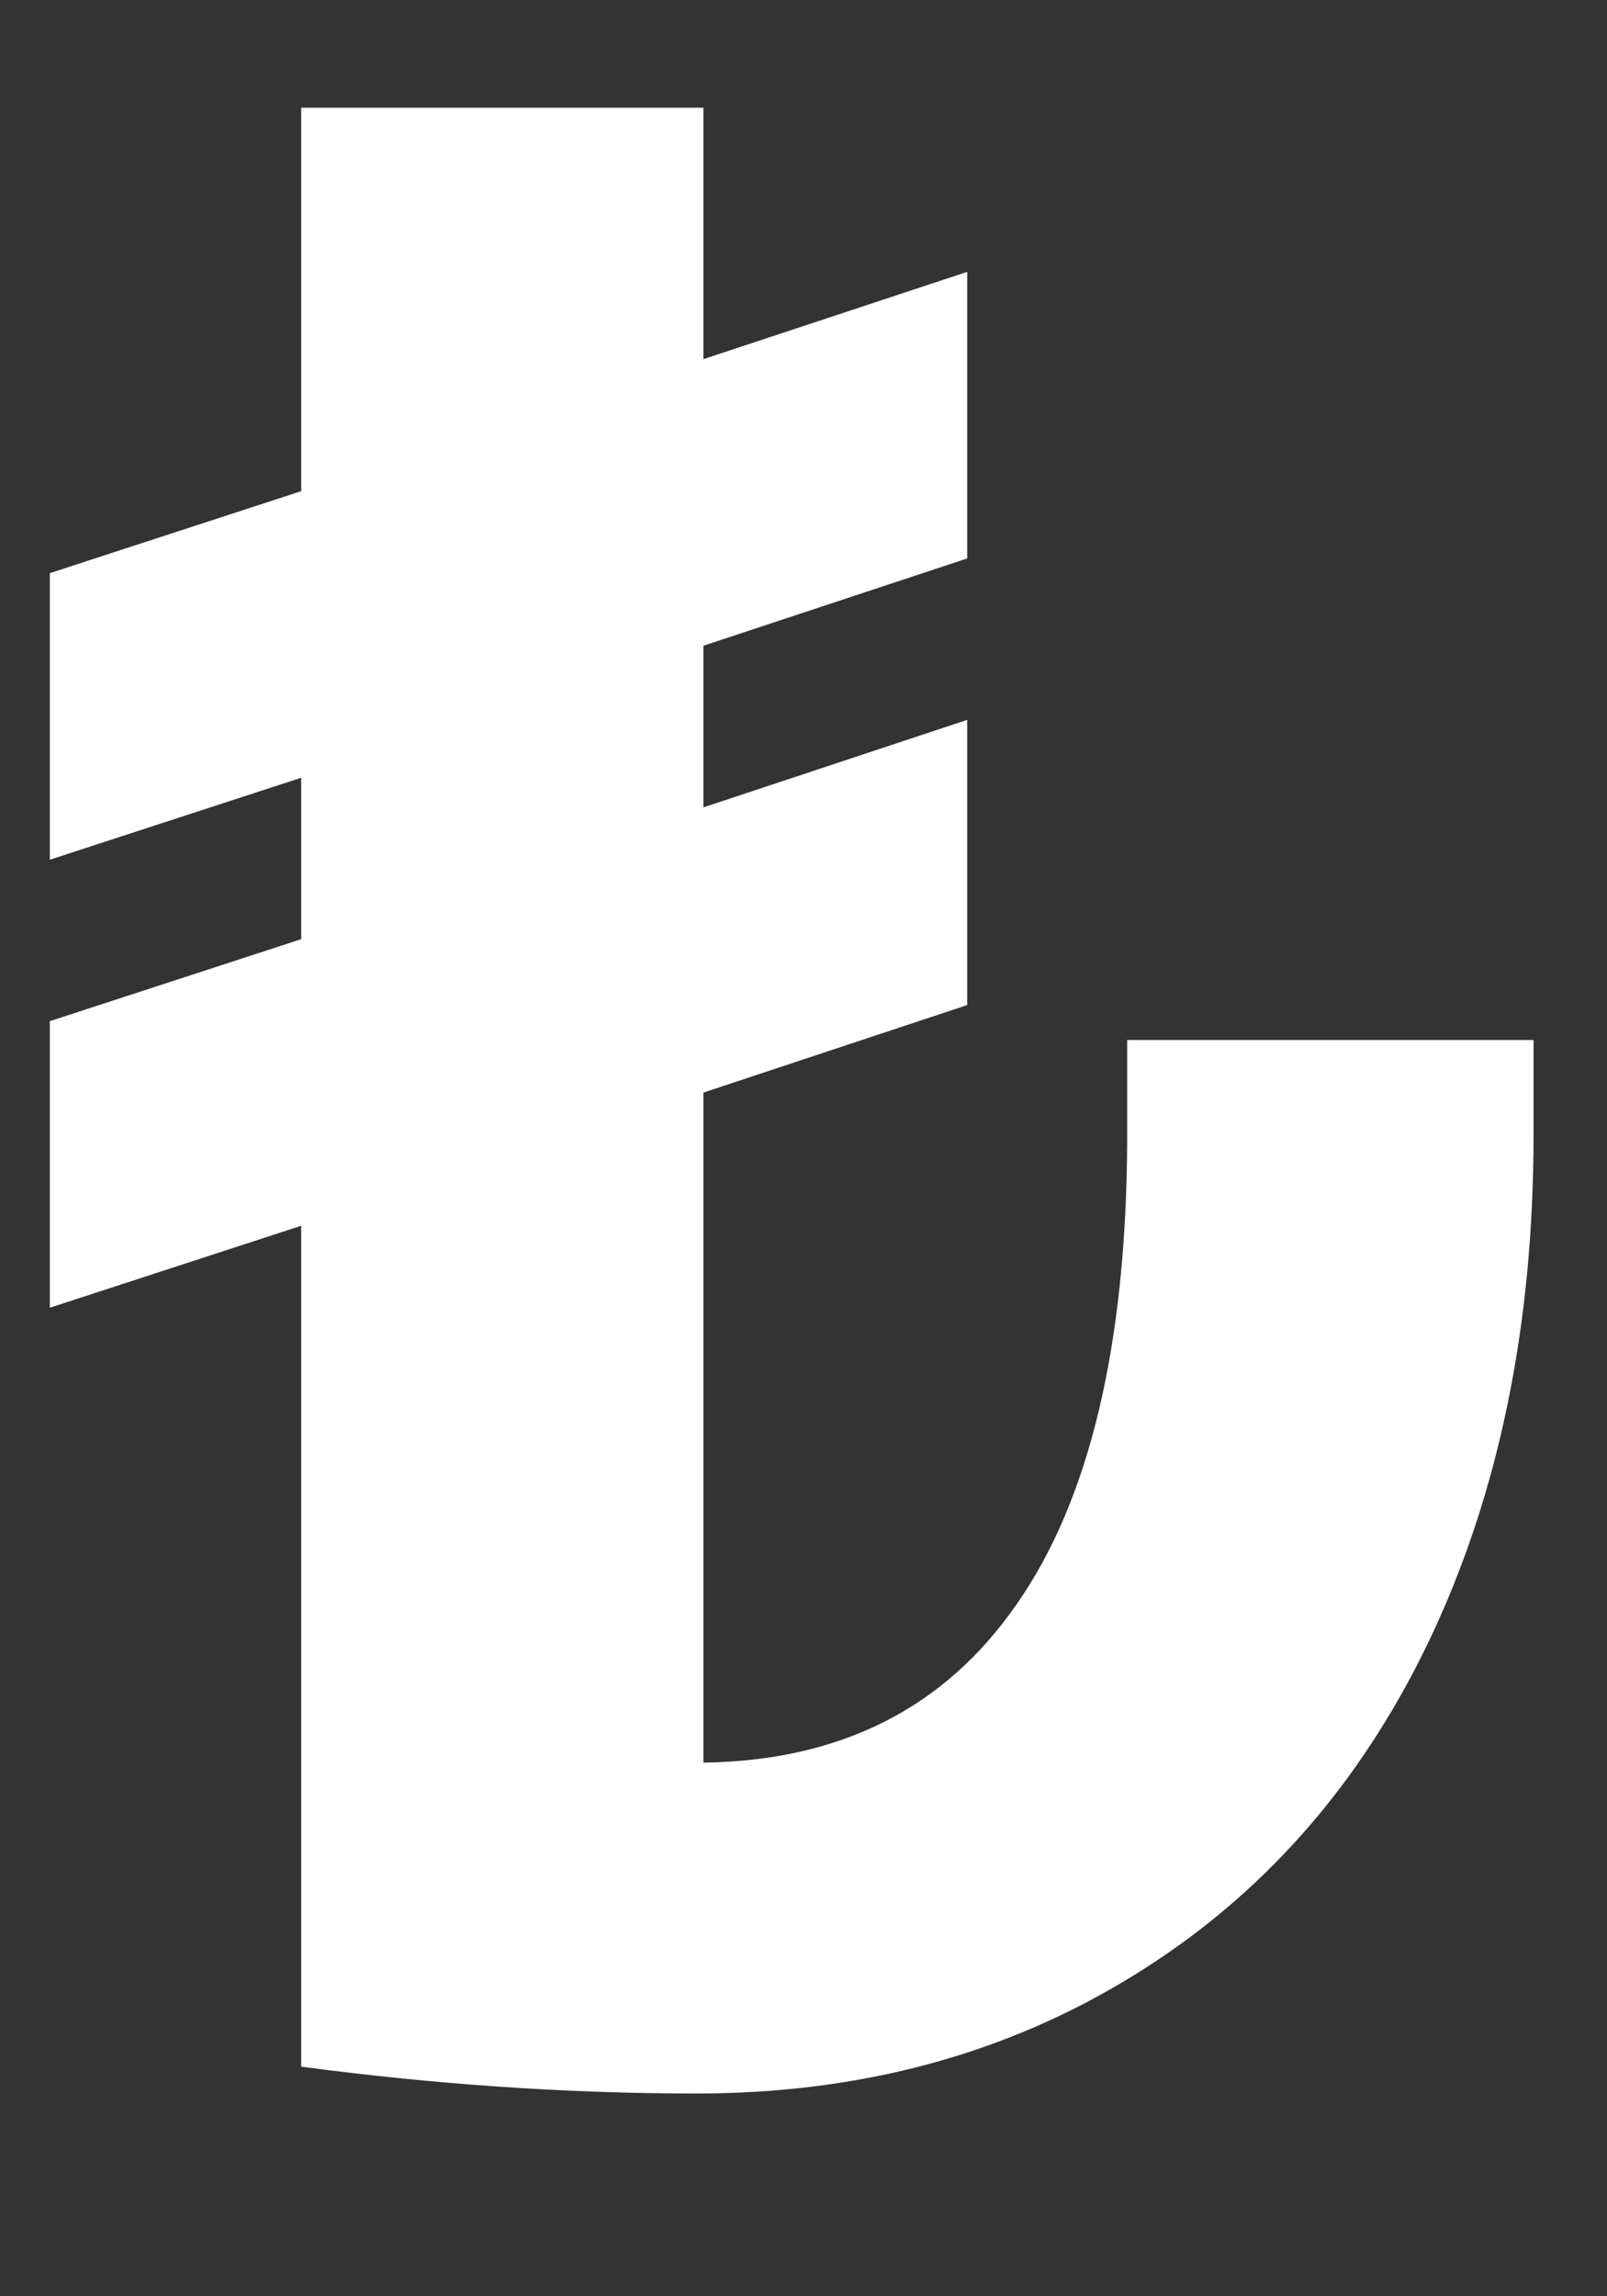<svg width="7" height="10" viewBox="0 0 7 10" fill="none" xmlns="http://www.w3.org/2000/svg">
<rect x="0" y="0" width="7" height="10" fill="#333333" stroke="none"/>
<path d="M6.68 4.529V4.945C6.68 5.773 6.529 6.504 6.229 7.137C5.928 7.77 5.498 8.258 4.939 8.602C4.385 8.945 3.75 9.117 3.035 9.117C2.473 9.117 1.898 9.078 1.312 9V5.338L0.217 5.695V4.447L1.312 4.09V3.387L0.217 3.744V2.496L1.312 2.139V0.469H3.064V1.564L4.213 1.184V2.432L3.064 2.812V3.516L4.213 3.135V4.377L3.064 4.758V7.676C3.662 7.668 4.117 7.438 4.43 6.984C4.746 6.531 4.906 5.859 4.91 4.969V4.529H6.68Z" fill="#fff"/>
</svg>
